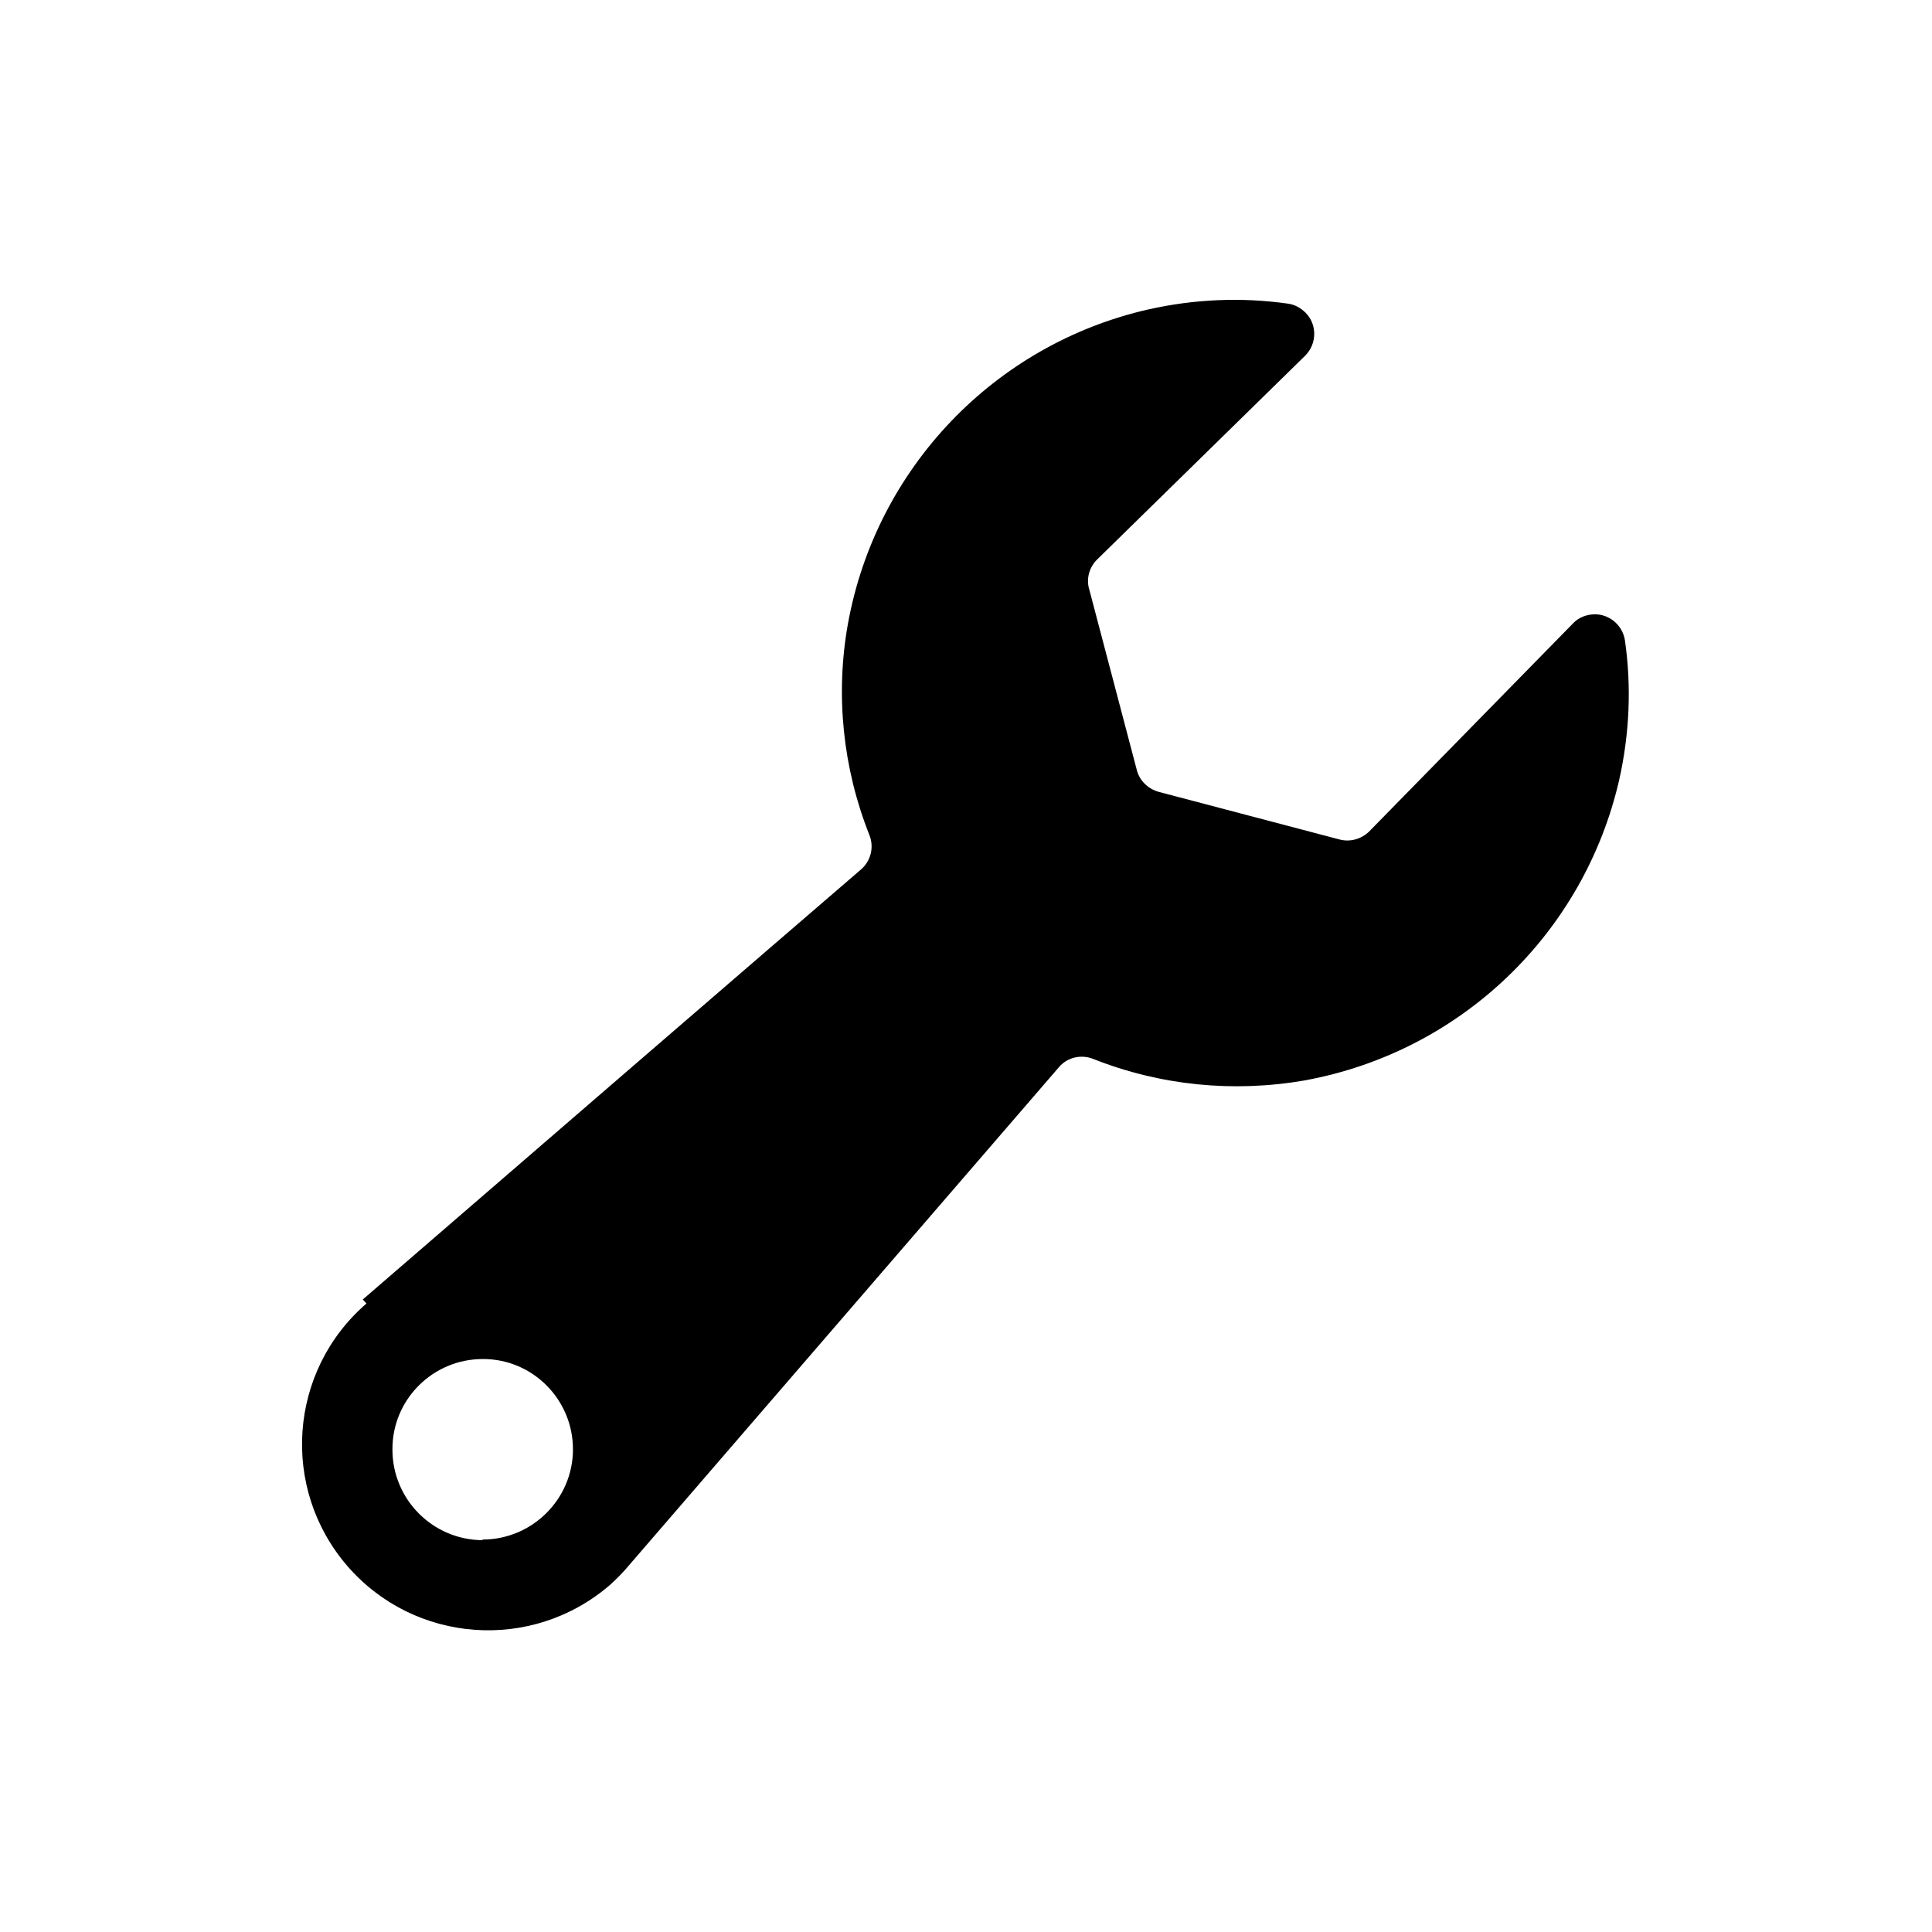 <svg xmlns="http://www.w3.org/2000/svg" viewBox="0 0 64 64">
  <path fill-rule="evenodd" d="M12.14 43.18h0c-2.58 2.23-2.86 6.12-.63 8.7 2.23 2.57 6.12 2.85 8.7.62 .22-.2.43-.41.62-.64l14.25-16.51h0c.28-.33.74-.43 1.14-.27h-.001c2.22.88 4.64 1.12 7 .71v0c5.15-.94 9.25-4.85 10.42-9.96h0c.34-1.52.41-3.08.19-4.61v0c-.08-.55-.59-.94-1.14-.86 -.22.03-.43.13-.58.29l-6.76 6.9v0c-.26.25-.63.35-.97.26l-6-1.58v0c-.35-.1-.63-.37-.72-.72l-1.58-6 -.001 0c-.1-.35.01-.72.26-.97l6.9-6.76v-.001c.39-.39.4-1.03.01-1.42 -.16-.16-.36-.27-.58-.3v0c-1.54-.22-3.11-.15-4.62.19v-.001c-5.11 1.16-9.03 5.27-9.96 10.42v-.001c-.42 2.35-.17 4.77.71 6.99v0c.16.39.06.85-.27 1.14 -2.42 2.08-12.15 10.48-16.51 14.25ZM16 51.02v0c-1.66 0-3-1.35-3-3 -.01-1.66 1.34-3 2.99-3 1.65-.01 2.99 1.34 2.99 2.99 0 0 0 0 0 0v0c0 1.65-1.35 2.99-3 2.99 -.01 0-.01 0-.01 0Z" />
</svg>